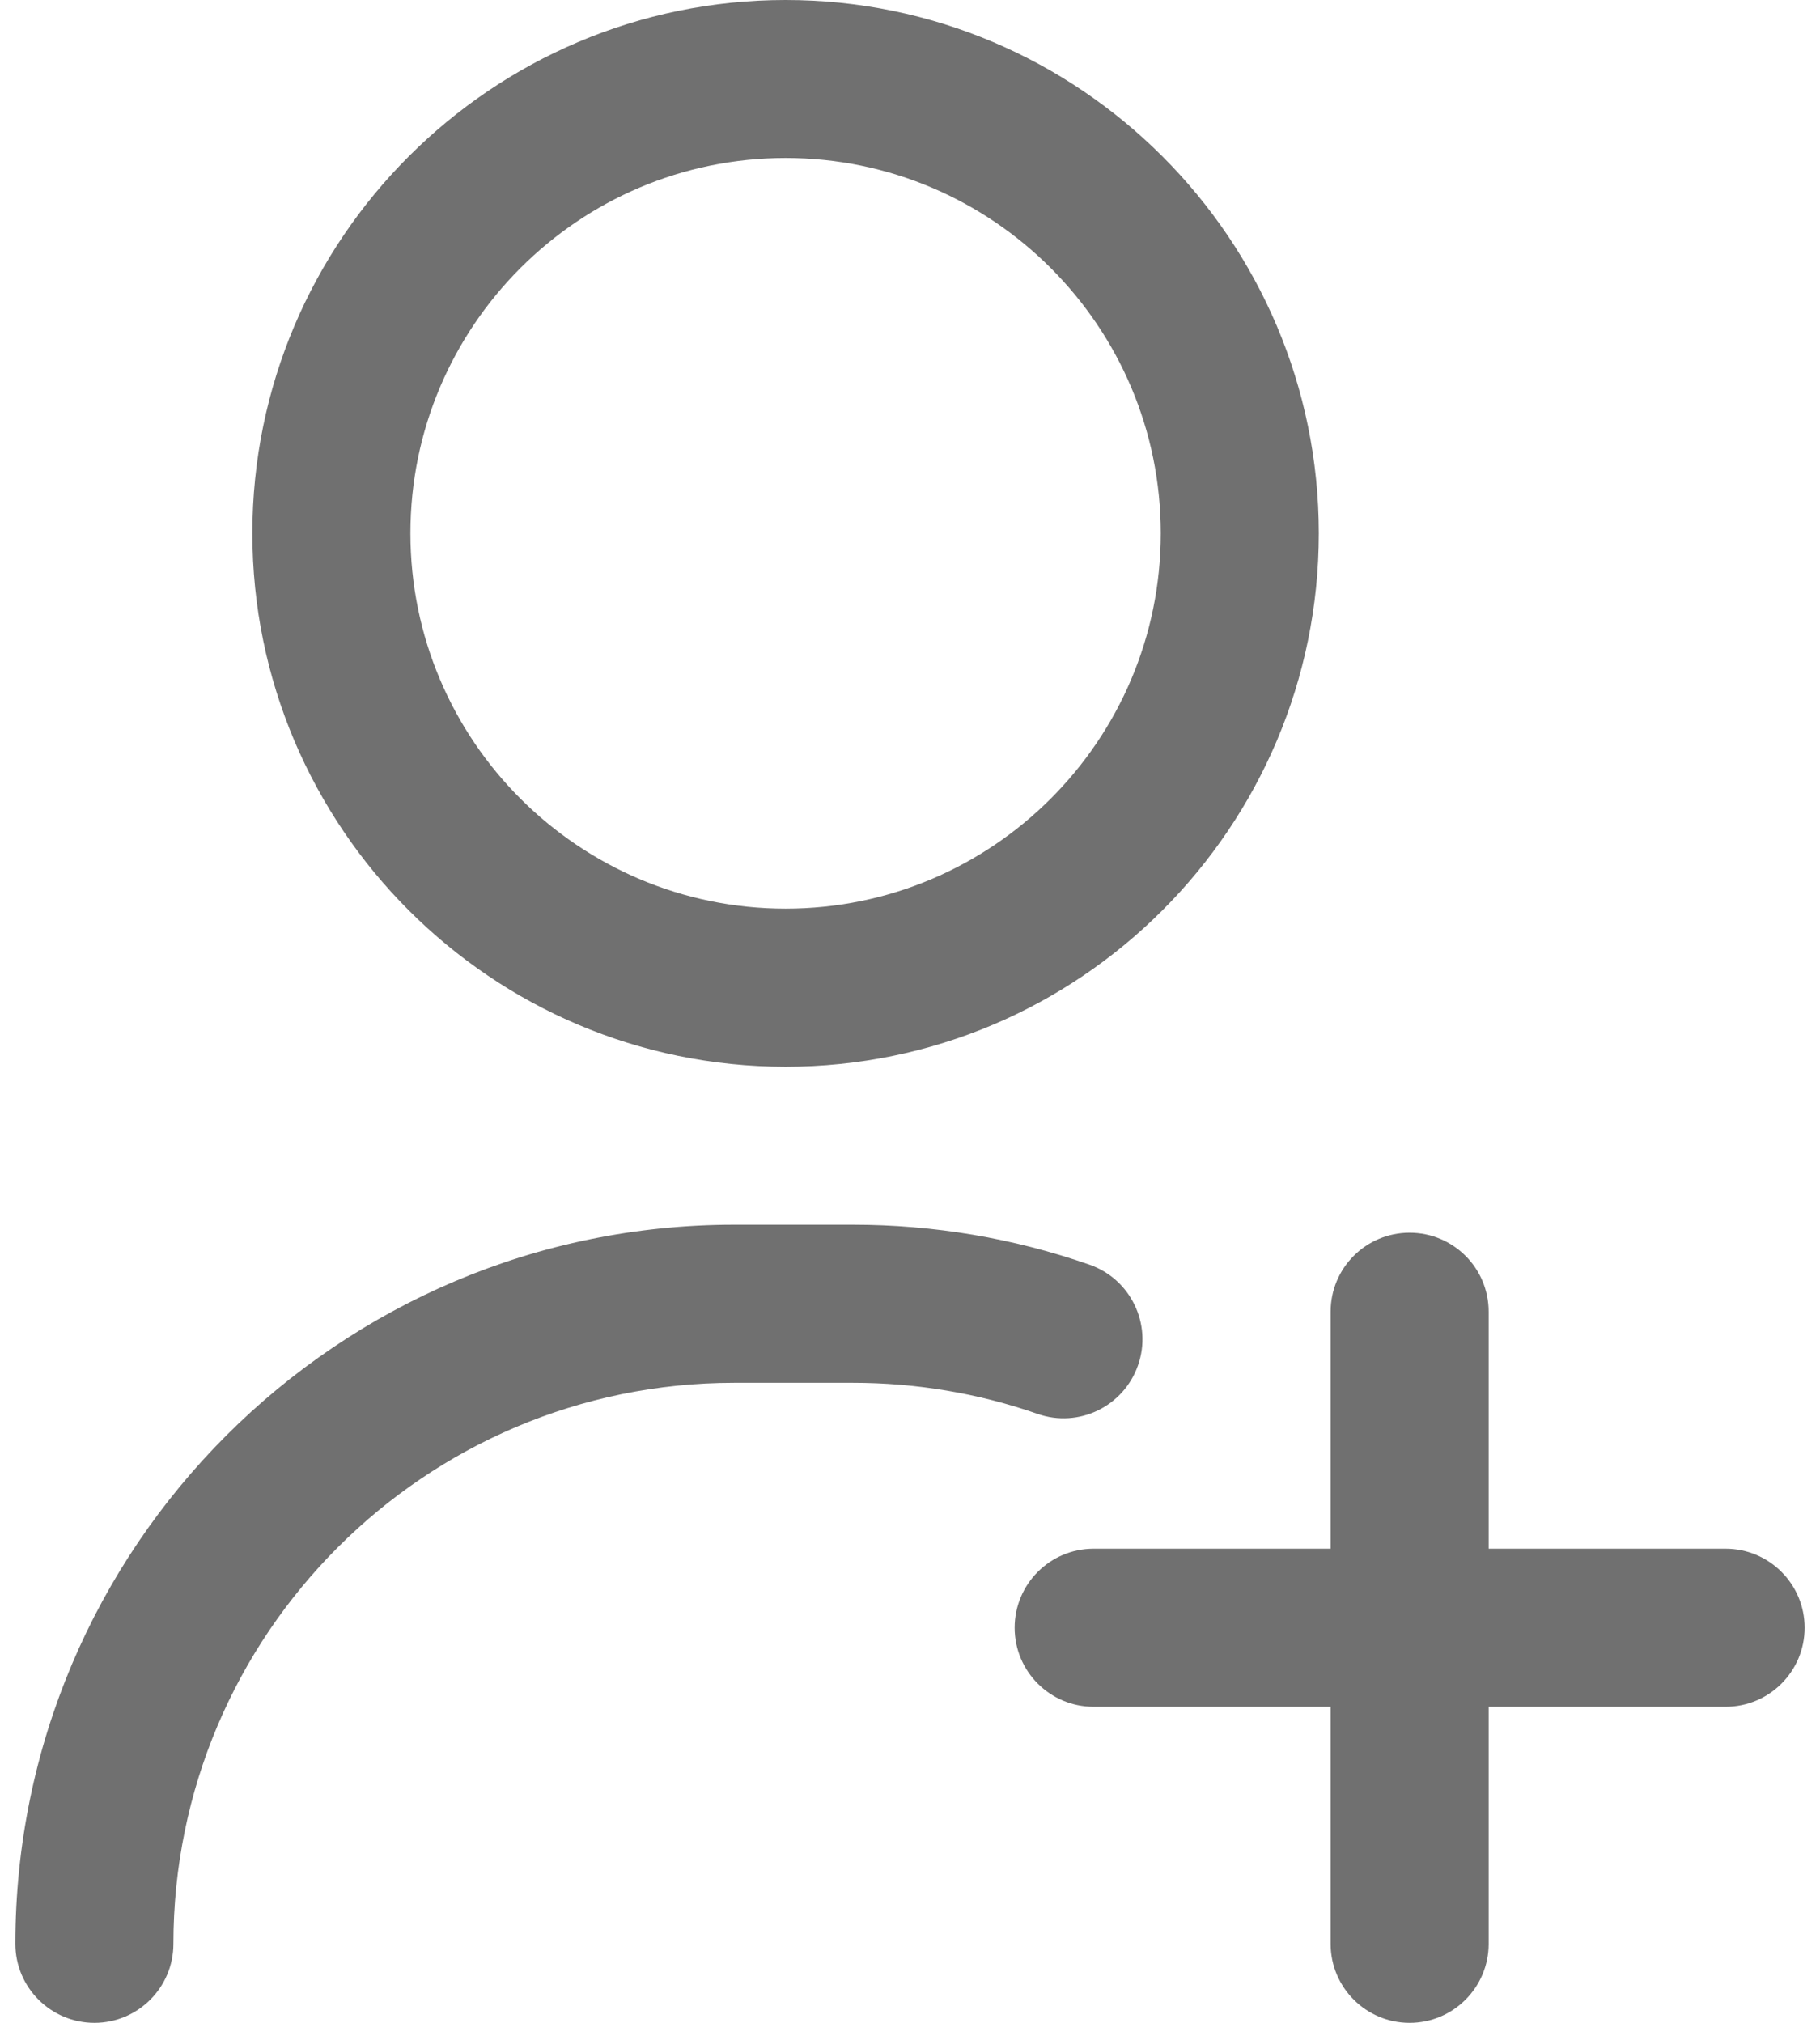 <svg width="18" height="20" viewBox="0 0 18 20" fill="none" xmlns="http://www.w3.org/2000/svg">
<path d="M0.934 20C0.502 20 0.152 19.65 0.152 19.219C0.152 15.299 3.342 12.109 7.262 12.109H8.434C9.236 12.109 10.024 12.242 10.775 12.504C11.182 12.646 11.398 13.092 11.255 13.499C11.113 13.906 10.668 14.122 10.261 13.979C9.675 13.775 9.06 13.672 8.434 13.672H7.262C4.203 13.672 1.715 16.16 1.715 19.219C1.715 19.65 1.365 20 0.934 20ZM13.043 5.273C13.043 2.366 10.677 0 7.77 0C4.862 0 2.496 2.366 2.496 5.273C2.496 8.181 4.862 10.547 7.77 10.547C10.677 10.547 13.043 8.181 13.043 5.273ZM11.48 5.273C11.48 7.32 9.816 8.984 7.77 8.984C5.723 8.984 4.059 7.32 4.059 5.273C4.059 3.227 5.723 1.562 7.77 1.562C9.816 1.562 11.48 3.227 11.48 5.273ZM17.066 15.312H14.723V12.969C14.723 12.537 14.373 12.188 13.941 12.188C13.51 12.188 13.16 12.537 13.16 12.969V15.312H10.816C10.385 15.312 10.035 15.662 10.035 16.094C10.035 16.525 10.385 16.875 10.816 16.875H13.16V19.219C13.16 19.65 13.51 20 13.941 20C14.373 20 14.723 19.65 14.723 19.219V16.875H17.066C17.498 16.875 17.848 16.525 17.848 16.094C17.848 15.662 17.498 15.312 17.066 15.312Z" fill="#707070"/>
</svg>
